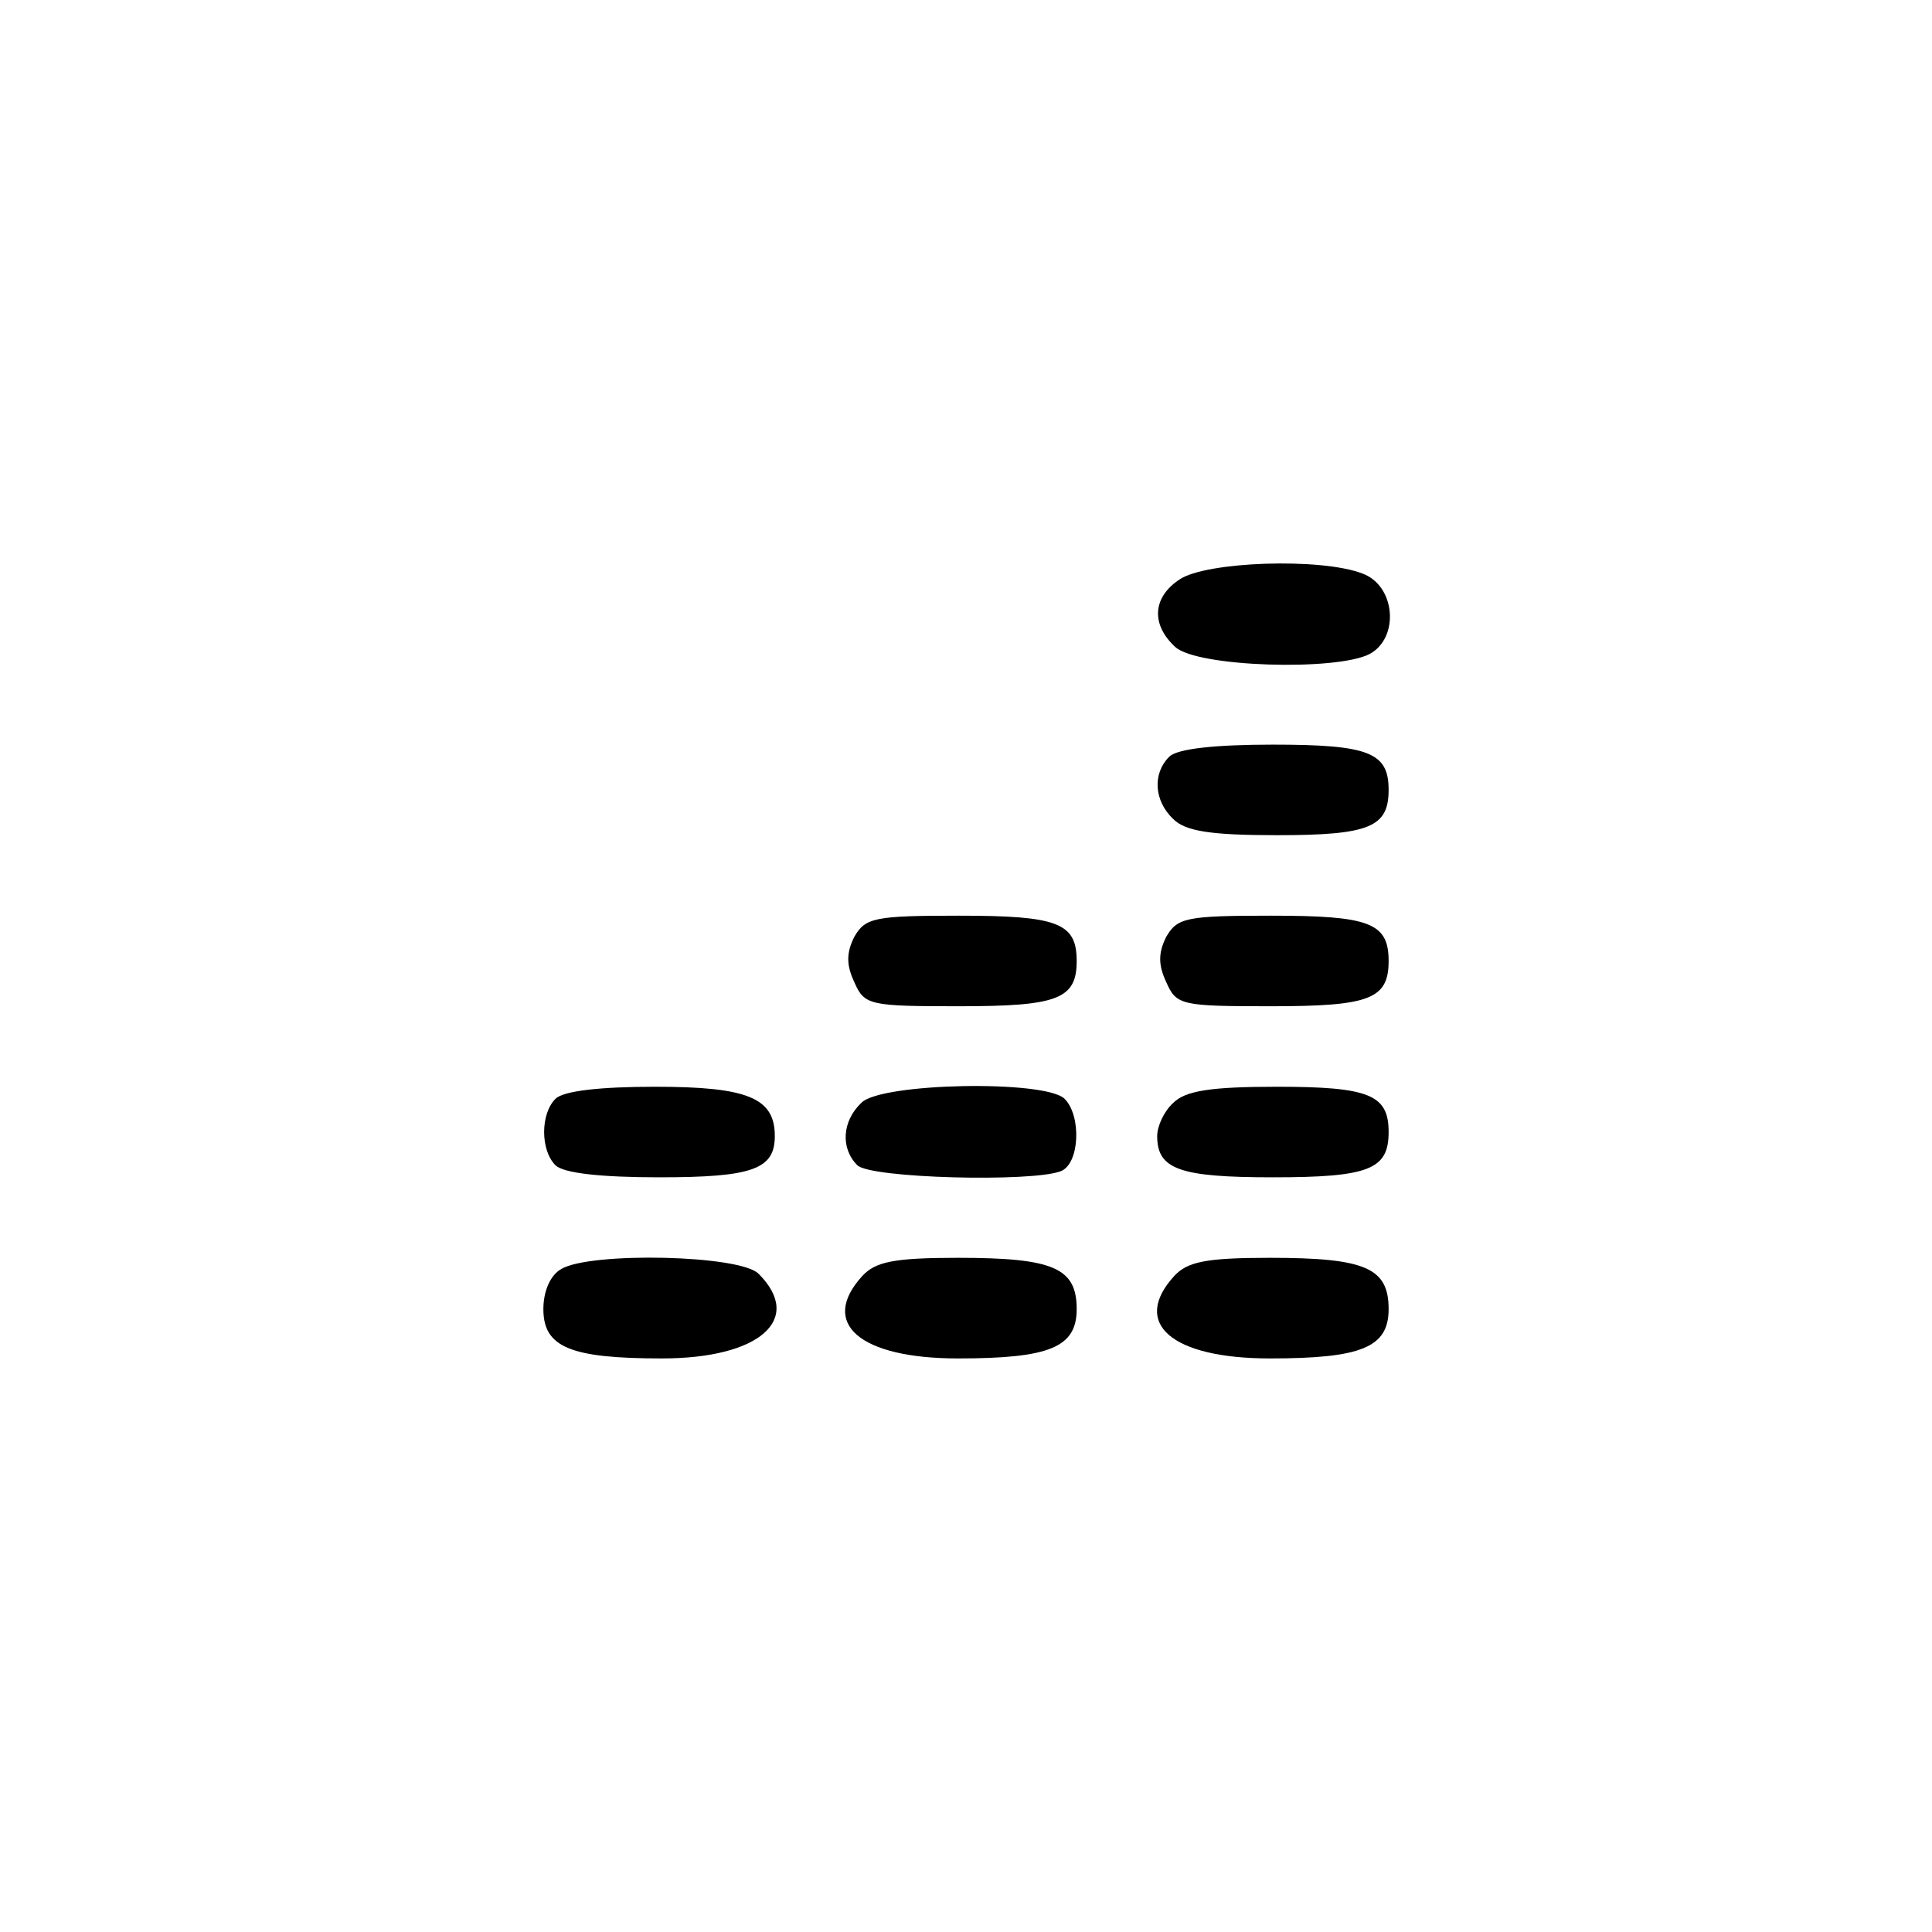 <?xml version="1.0" standalone="no"?>
<!DOCTYPE svg PUBLIC "-//W3C//DTD SVG 20010904//EN"
 "http://www.w3.org/TR/2001/REC-SVG-20010904/DTD/svg10.dtd">
<svg version="1.0" xmlns="http://www.w3.org/2000/svg"
 width="192pt" height="192pt" viewBox="0 0 192 192"
 preserveAspectRatio="xMidYMid meet">
<g transform="translate(0,192) scale(0.1,-0.1)"
fill="#000000" stroke="none">
811 c445 -92 729 -532 635 -987 -62 -301 -295 -546 -601 -630 -91 -26 -329
-26 -420 0 -291 80 -516 305 -596 596 -26 91 -26 329 0 420 120 433 542 692
982 601z"/>
<path d="M1172 1344 c-27 -18 -28 -45 -4 -67 22 -20 160 -24 193 -7 30 16 26
68 -7 80 -41 16 -156 12 -182 -6z"/>
<path d="M1162 1168 c-17 -17 -15 -44 4 -62 12 -12 37 -16 103 -16 92 0 111 8
111 45 0 37 -19 45 -115 45 -57 0 -95 -4 -103 -12z"/>
<path d="M849 989 c-8 -16 -8 -28 0 -45 10 -23 15 -24 104 -24 98 0 117 7 117
45 0 38 -19 45 -117 45 -84 0 -93 -2 -104 -21z"/>
<path d="M1159 989 c-8 -16 -8 -28 0 -45 10 -23 15 -24 104 -24 98 0 117 7
117 45 0 38 -19 45 -117 45 -84 0 -93 -2 -104 -21z"/>
<path d="M552 828 c-15 -15 -15 -51 0 -66 8 -8 46 -12 103 -12 93 0 115 8 115
41 0 38 -27 49 -119 49 -54 0 -91 -4 -99 -12z"/>
<path d="M856 824 c-19 -18 -21 -45 -4 -62 13 -13 173 -17 202 -6 19 7 21 55
4 72 -19 19 -183 16 -202 -4z"/>
<path d="M1166 824 c-9 -8 -16 -23 -16 -33 0 -33 22 -41 115 -41 96 0 115 8
115 45 0 37 -19 45 -111 45 -66 0 -91 -4 -103 -16z"/>
<path d="M558 659 c-11 -6 -18 -22 -18 -40 0 -38 27 -49 118 -49 97 0 141 39
96 84 -18 19 -167 22 -196 5z"/>
<path d="M857 652 c-43 -47 -3 -82 95 -82 91 0 118 11 118 49 0 41 -23 51
-118 51 -64 0 -82 -4 -95 -18z"/>
<path d="M1167 652 c-43 -47 -3 -82 95 -82 91 0 118 11 118 49 0 41 -23 51
-118 51 -64 0 -82 -4 -95 -18z"/>
</g>
</svg>
